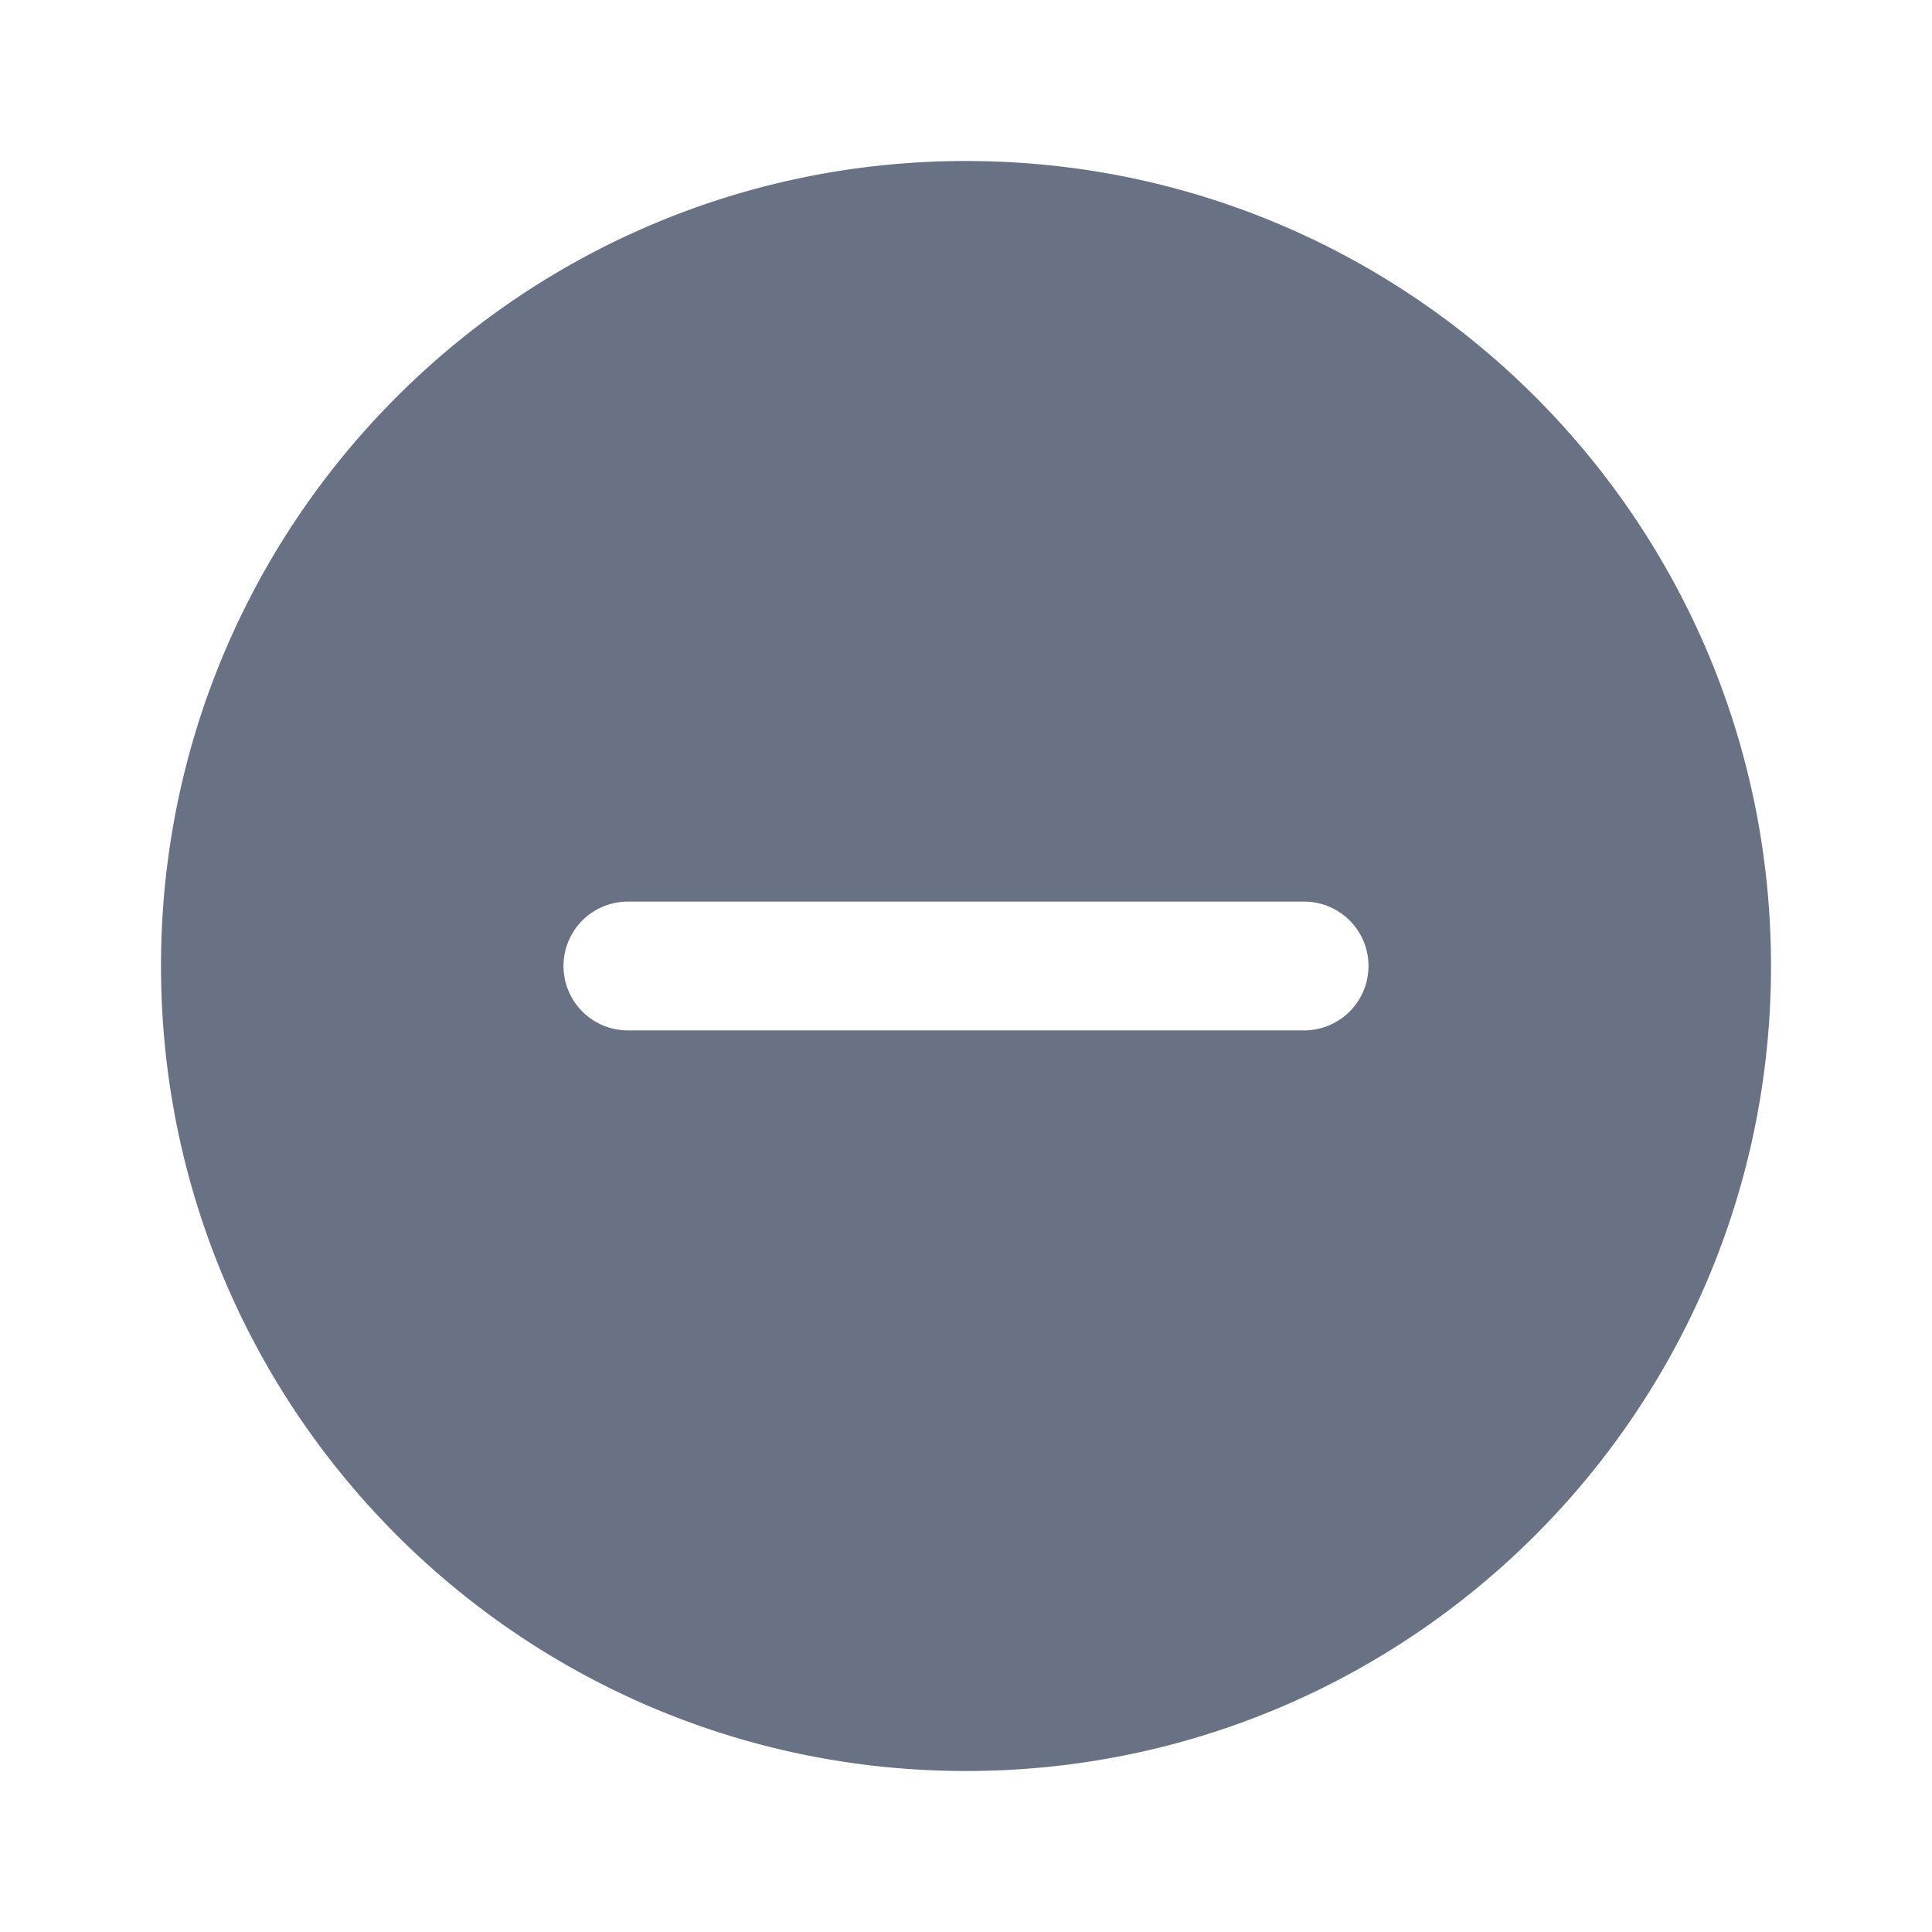 <svg xmlns="http://www.w3.org/2000/svg" fill="none" viewBox="0 0 24 24"><path fill="#697284" fill-rule="evenodd" d="M12 2C6.477 2 2 6.477 2 12s4.477 10 10 10 10-4.477 10-10S17.523 2 12 2Zm-4.2 9.2a.8.8 0 0 0 0 1.6h8.4a.8.8 0 0 0 0-1.6H7.8Z" clip-rule="evenodd"/></svg>